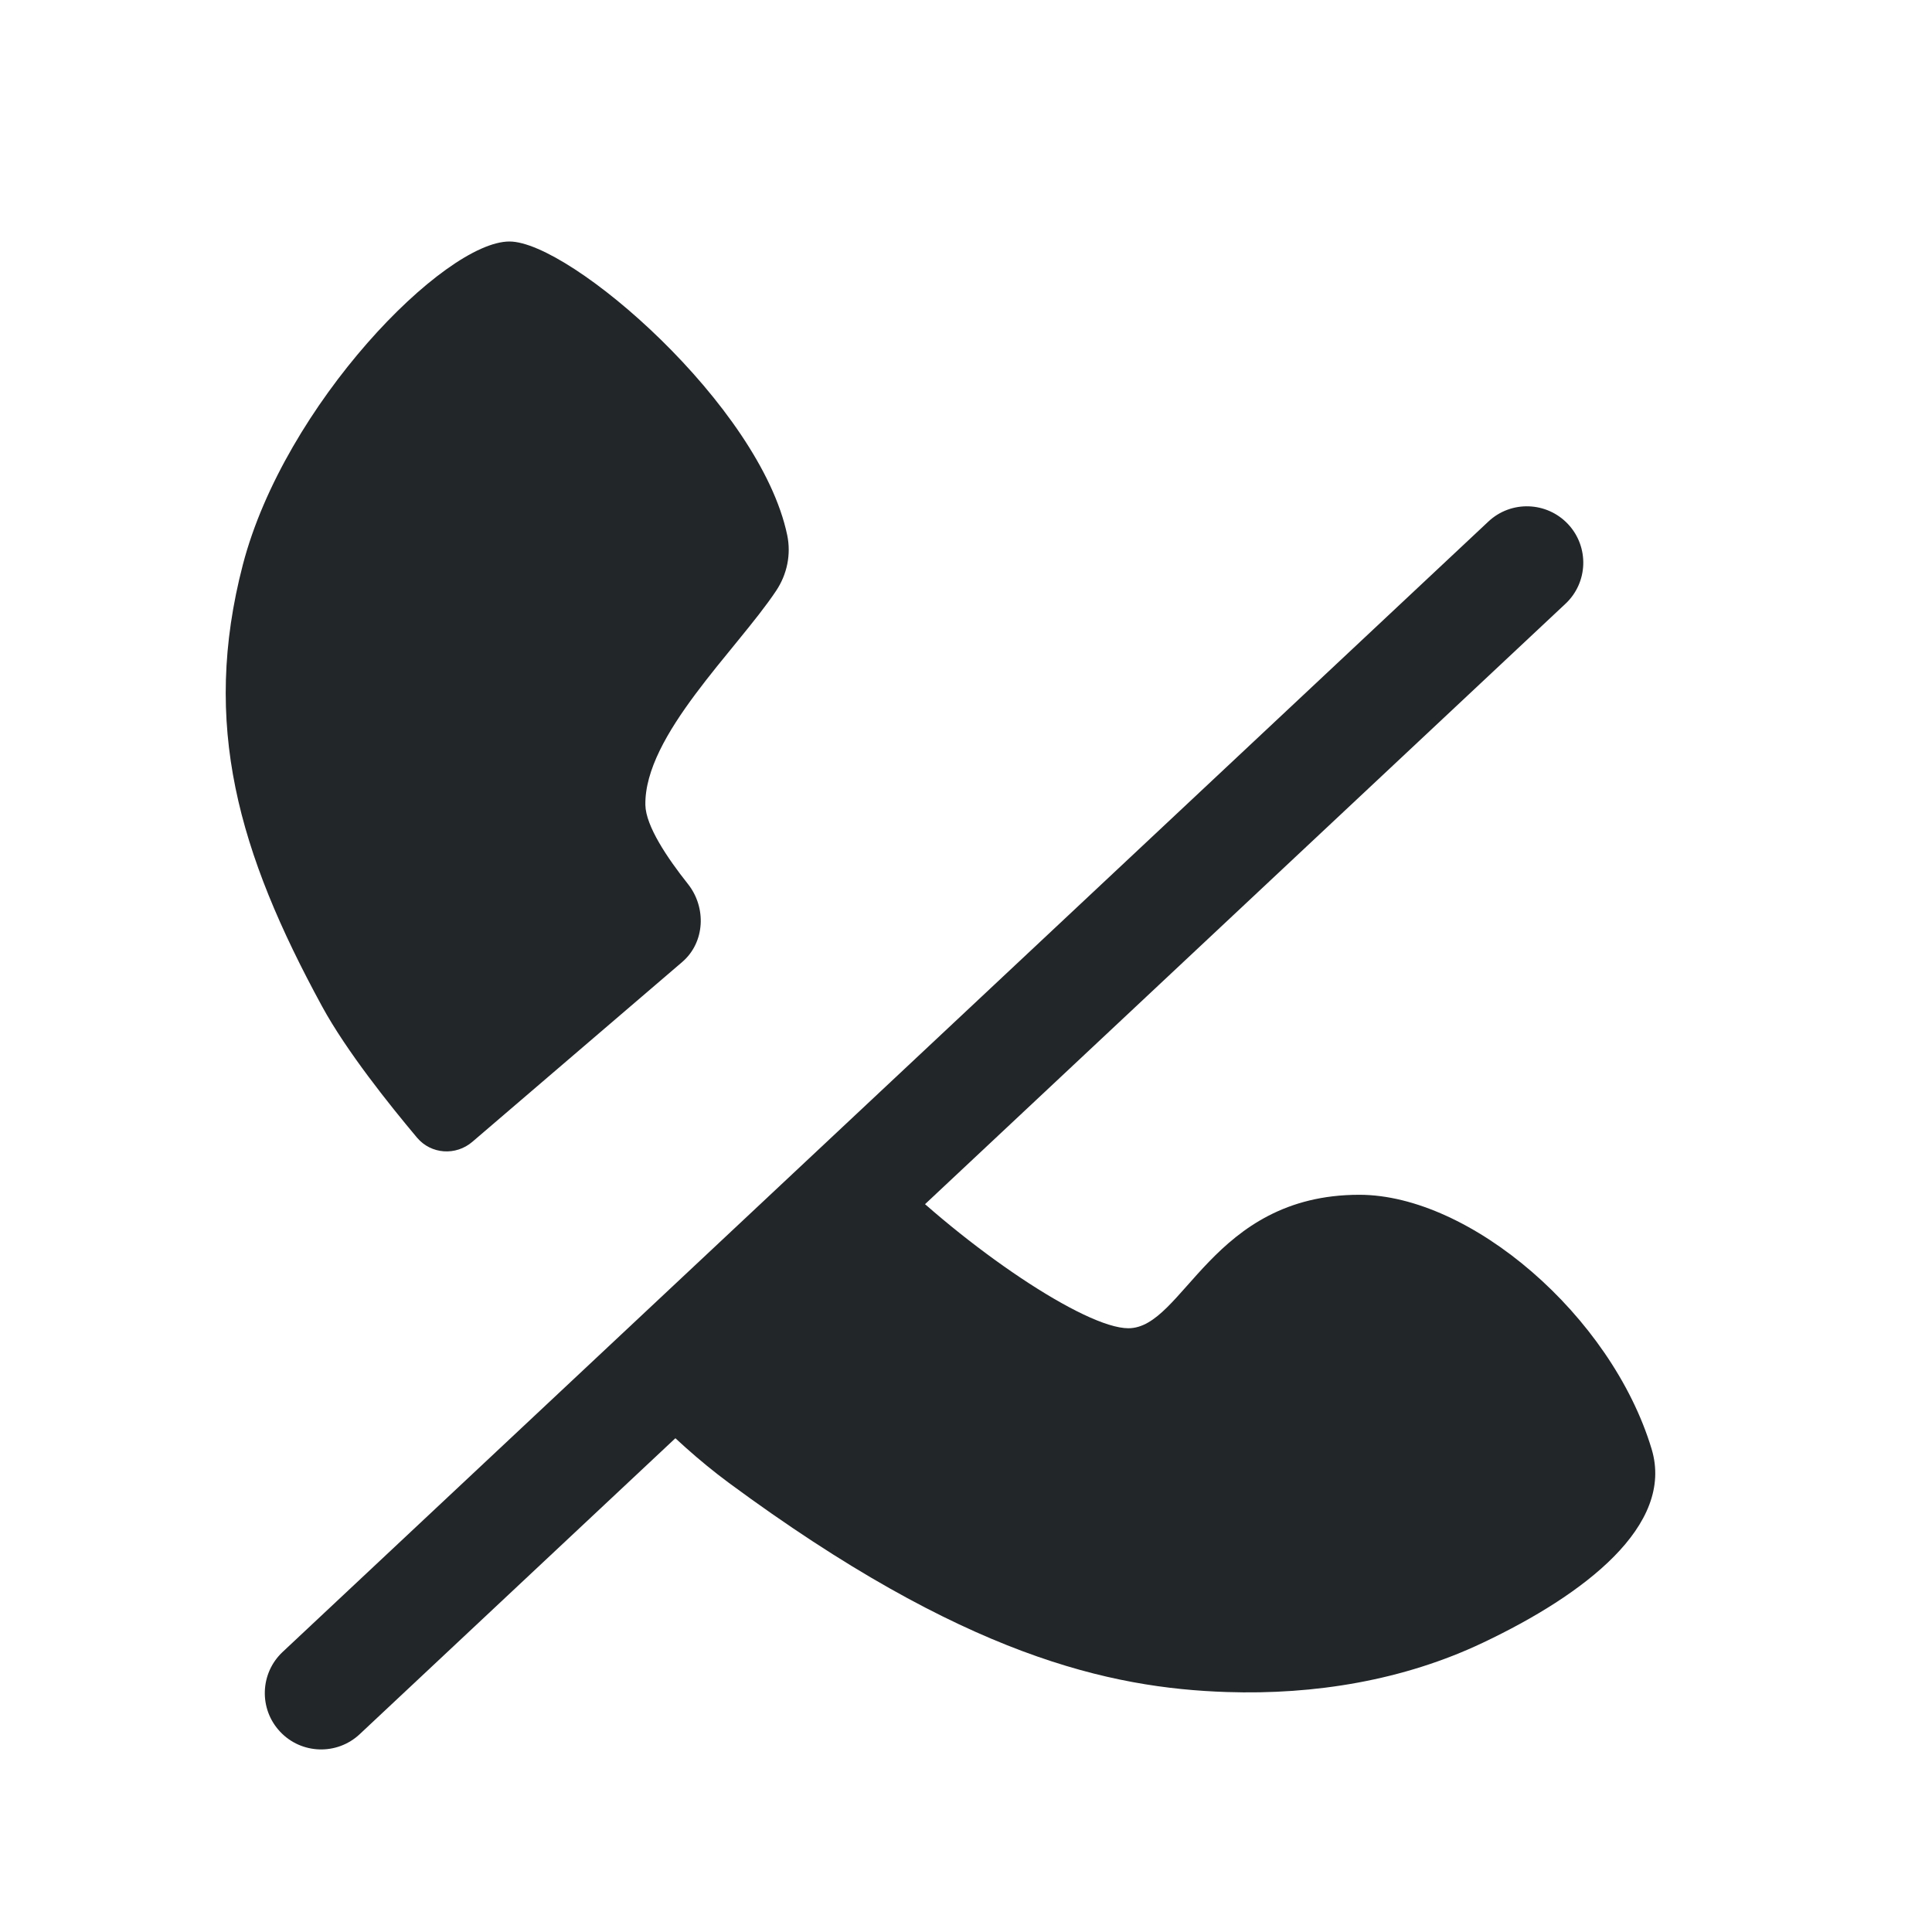<svg width="24" height="24" viewBox="0 0 24 24" fill="none" xmlns="http://www.w3.org/2000/svg">
<path d="M9.642 7.338C9.15 8.076 8.002 9.136 8.017 10C8.022 10.261 8.29 10.659 8.544 10.979C8.778 11.272 8.759 11.707 8.474 11.951L5.869 14.183C5.664 14.36 5.356 14.34 5.181 14.133C4.839 13.726 4.302 13.055 4 12.5C2.961 10.592 2.5 9 3.017 7.014C3.535 5.028 5.517 3 6.329 3C7.082 3 9.442 5.038 9.779 6.647C9.829 6.886 9.778 7.134 9.642 7.338Z" fill="#222628"/>
<path d="M15.239 21.019C13.79 20.971 11.973 20.575 9.056 18.422C8.684 18.147 8.339 17.833 8.017 17.5L11 14.5C12 15.5 13.477 16.5 14.017 16.5C14.705 16.5 15.05 14.842 16.886 14.842C18.263 14.842 20.017 16.342 20.517 18C20.804 18.951 19.681 19.809 18.422 20.406C17.435 20.875 16.331 21.055 15.239 21.019Z" fill="#222628"/>
<path fill-rule="evenodd" clip-rule="evenodd" d="M19.479 6.511C19.743 6.793 19.729 7.236 19.447 7.5L4.468 21.543C4.186 21.807 3.743 21.793 3.479 21.511C3.214 21.229 3.229 20.785 3.511 20.521L18.489 6.479C18.771 6.214 19.214 6.229 19.479 6.511Z" fill="#222628"/>
</svg>
